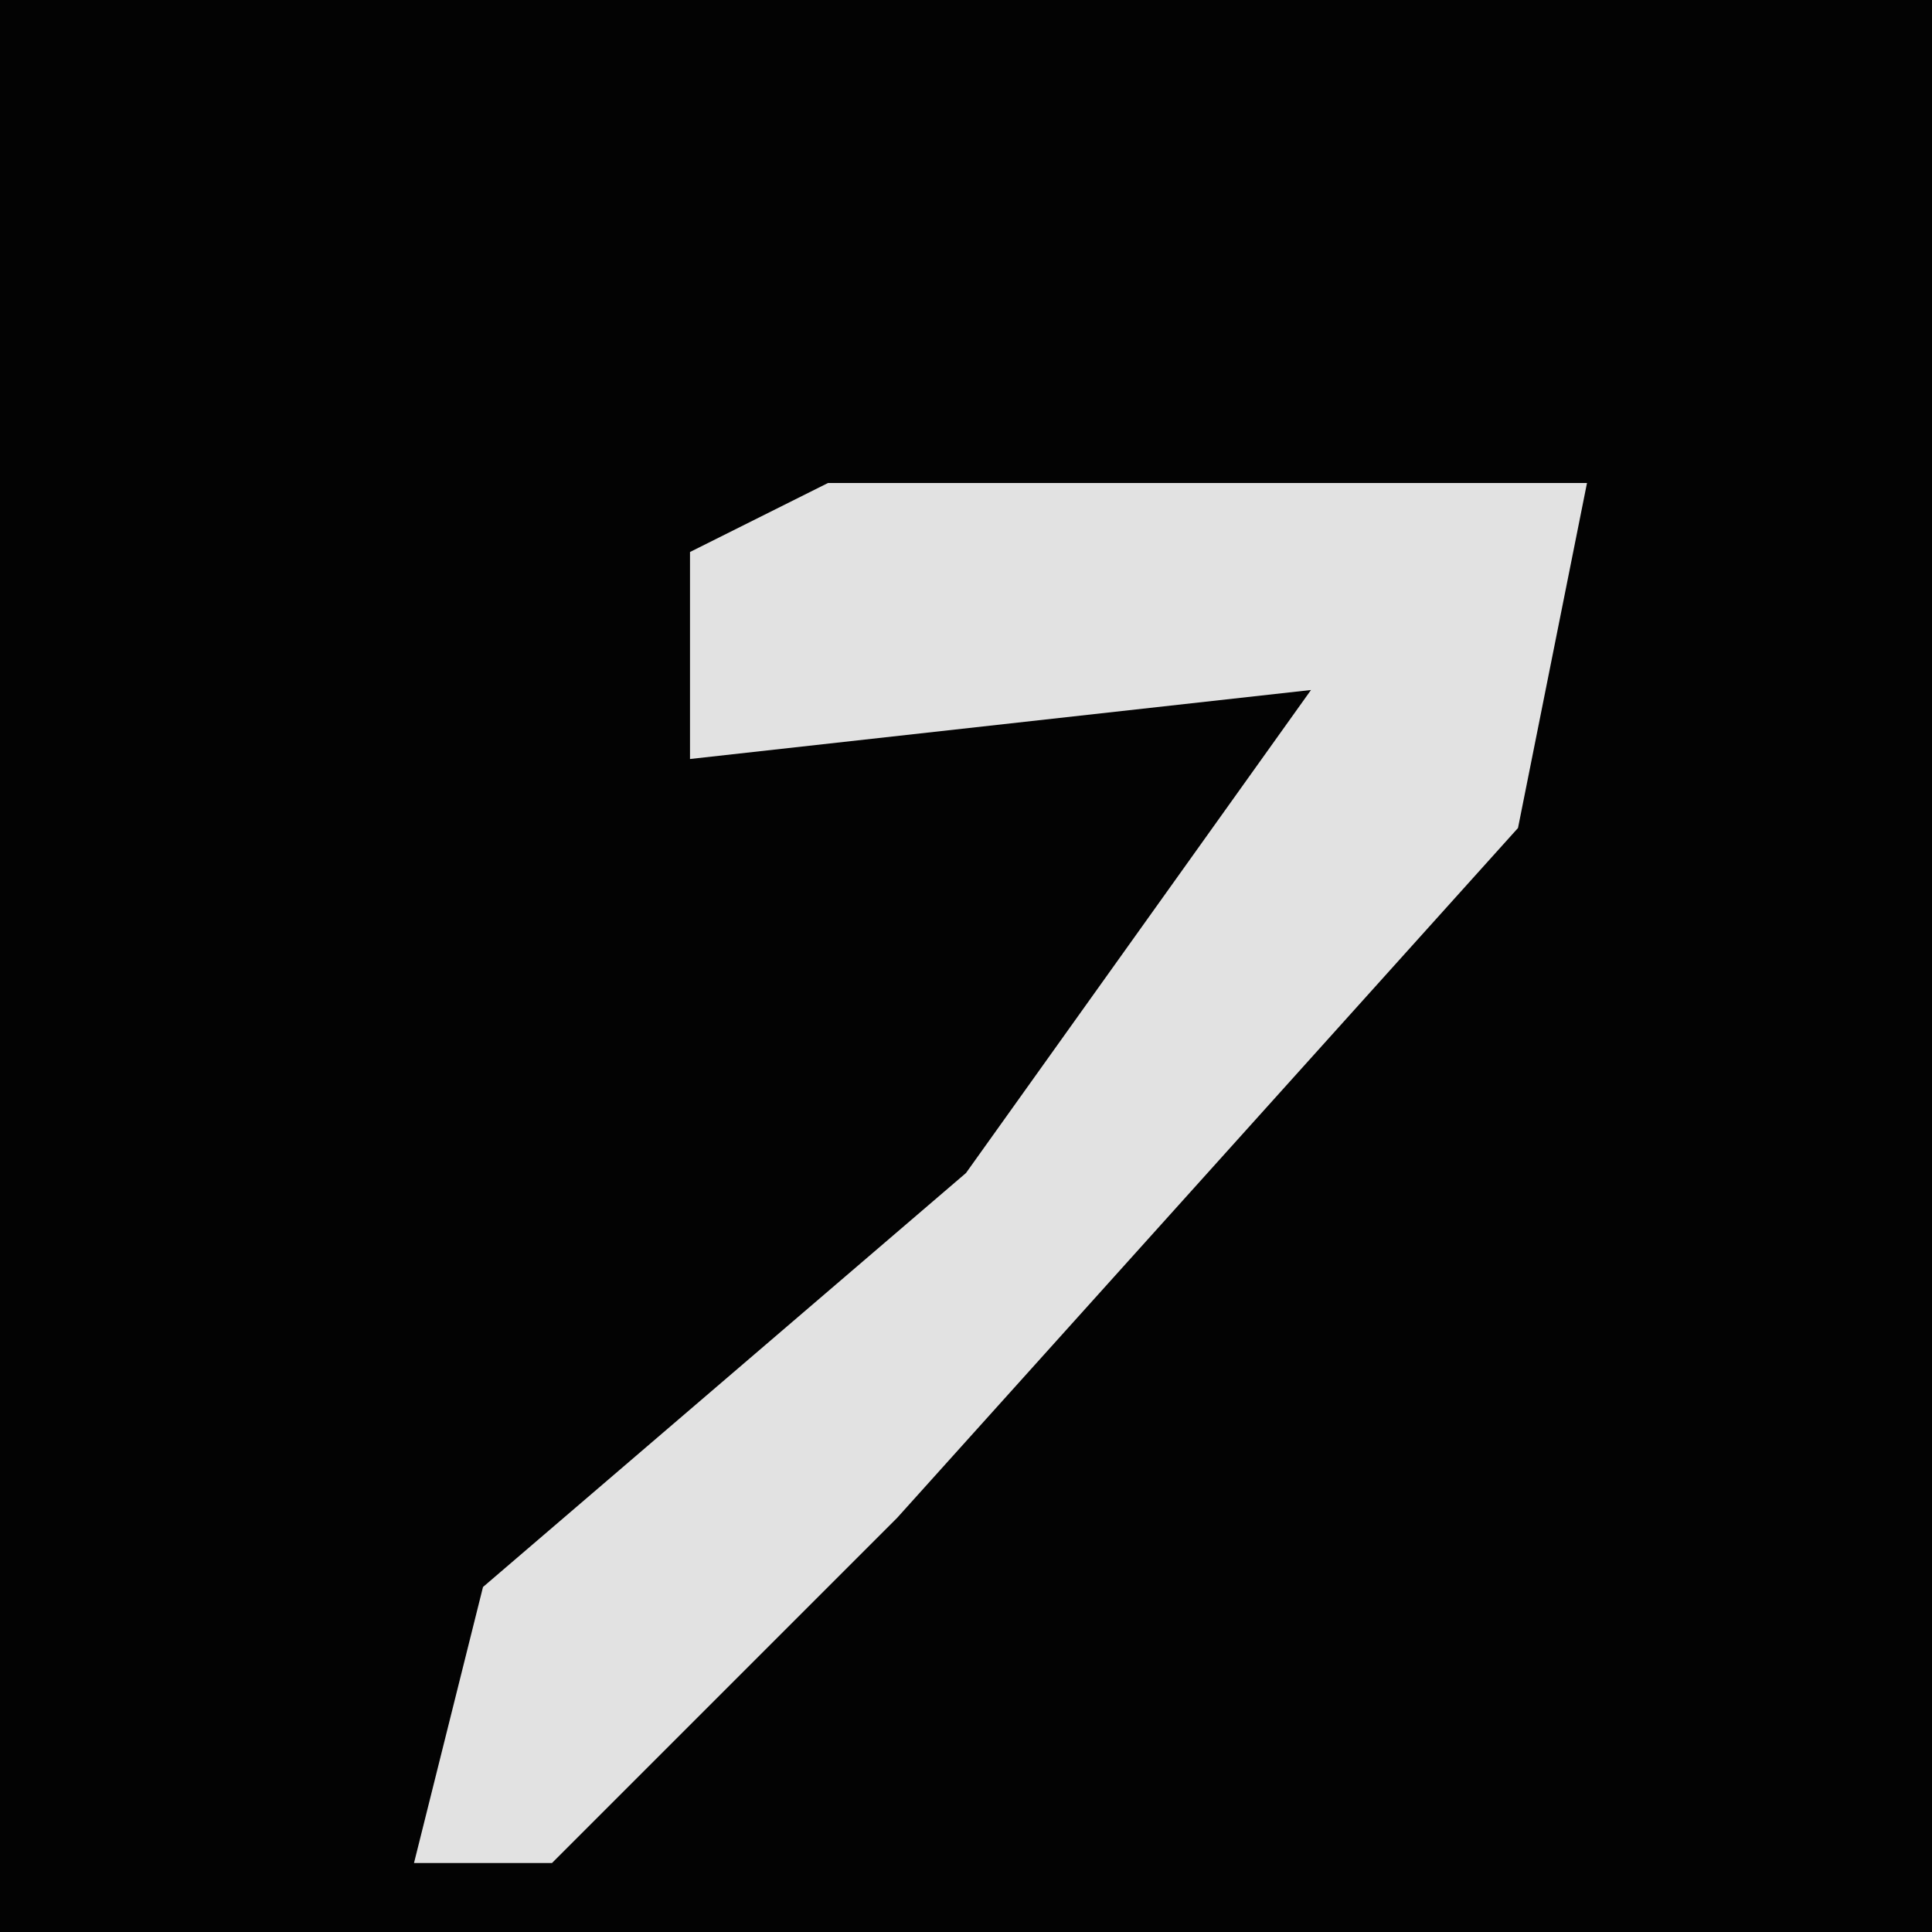 <?xml version="1.0" encoding="UTF-8"?>
<svg version="1.1" xmlns="http://www.w3.org/2000/svg" width="28" height="28">
<path d="M0,0 L28,0 L28,28 L0,28 Z " fill="#030303" transform="translate(0,0)"/>
<path d="M0,0 L11,0 L10,5 L1,15 L-4,20 L-6,20 L-5,16 L2,10 L7,3 L-2,4 L-2,1 Z " fill="#E2E2E2" transform="translate(12,7)"/>
</svg>
